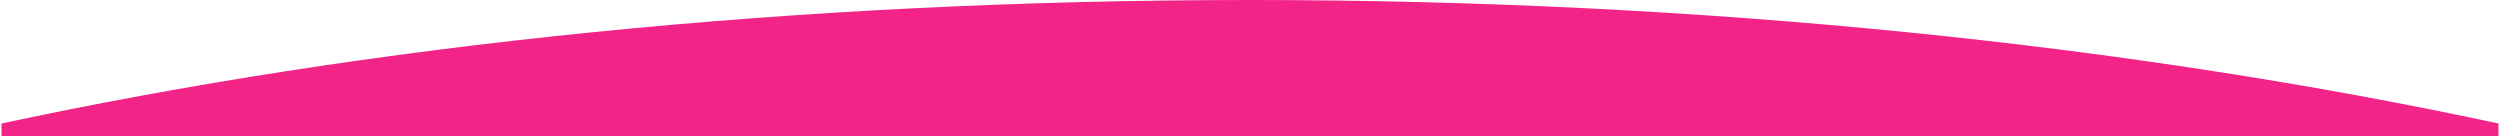 <?xml version="1.0" encoding="UTF-8"?>
<!DOCTYPE svg PUBLIC "-//W3C//DTD SVG 1.1//EN" "http://www.w3.org/Graphics/SVG/1.1/DTD/svg11.dtd">
<!-- Creator: CorelDRAW 2021 (64-Bit) -->
<svg xmlns="http://www.w3.org/2000/svg" xml:space="preserve" width="587px" height="32px" version="1.1" style="shape-rendering:geometricPrecision; text-rendering:geometricPrecision; image-rendering:optimizeQuality; fill-rule:evenodd; clip-rule:evenodd"
viewBox="0 0 41.04 2.24"
 xmlns:xlink="http://www.w3.org/1999/xlink"
 xmlns:xodm="http://www.corel.com/coreldraw/odm/2003">
 <defs>
  <style type="text/css">
   <![CDATA[
    .fil0 {fill:#F22488}
   ]]>
  </style>
 </defs>
 <g id="Capa_x0020_1">
  <path class="fil0" d="M0 2.24l41.04 0 0 -0.21c-6.01,-1.29 -13.03,-2.03 -20.52,-2.03 -7.5,0 -14.51,0.74 -20.52,2.03l0 0.21z"/>
 </g>
</svg>
